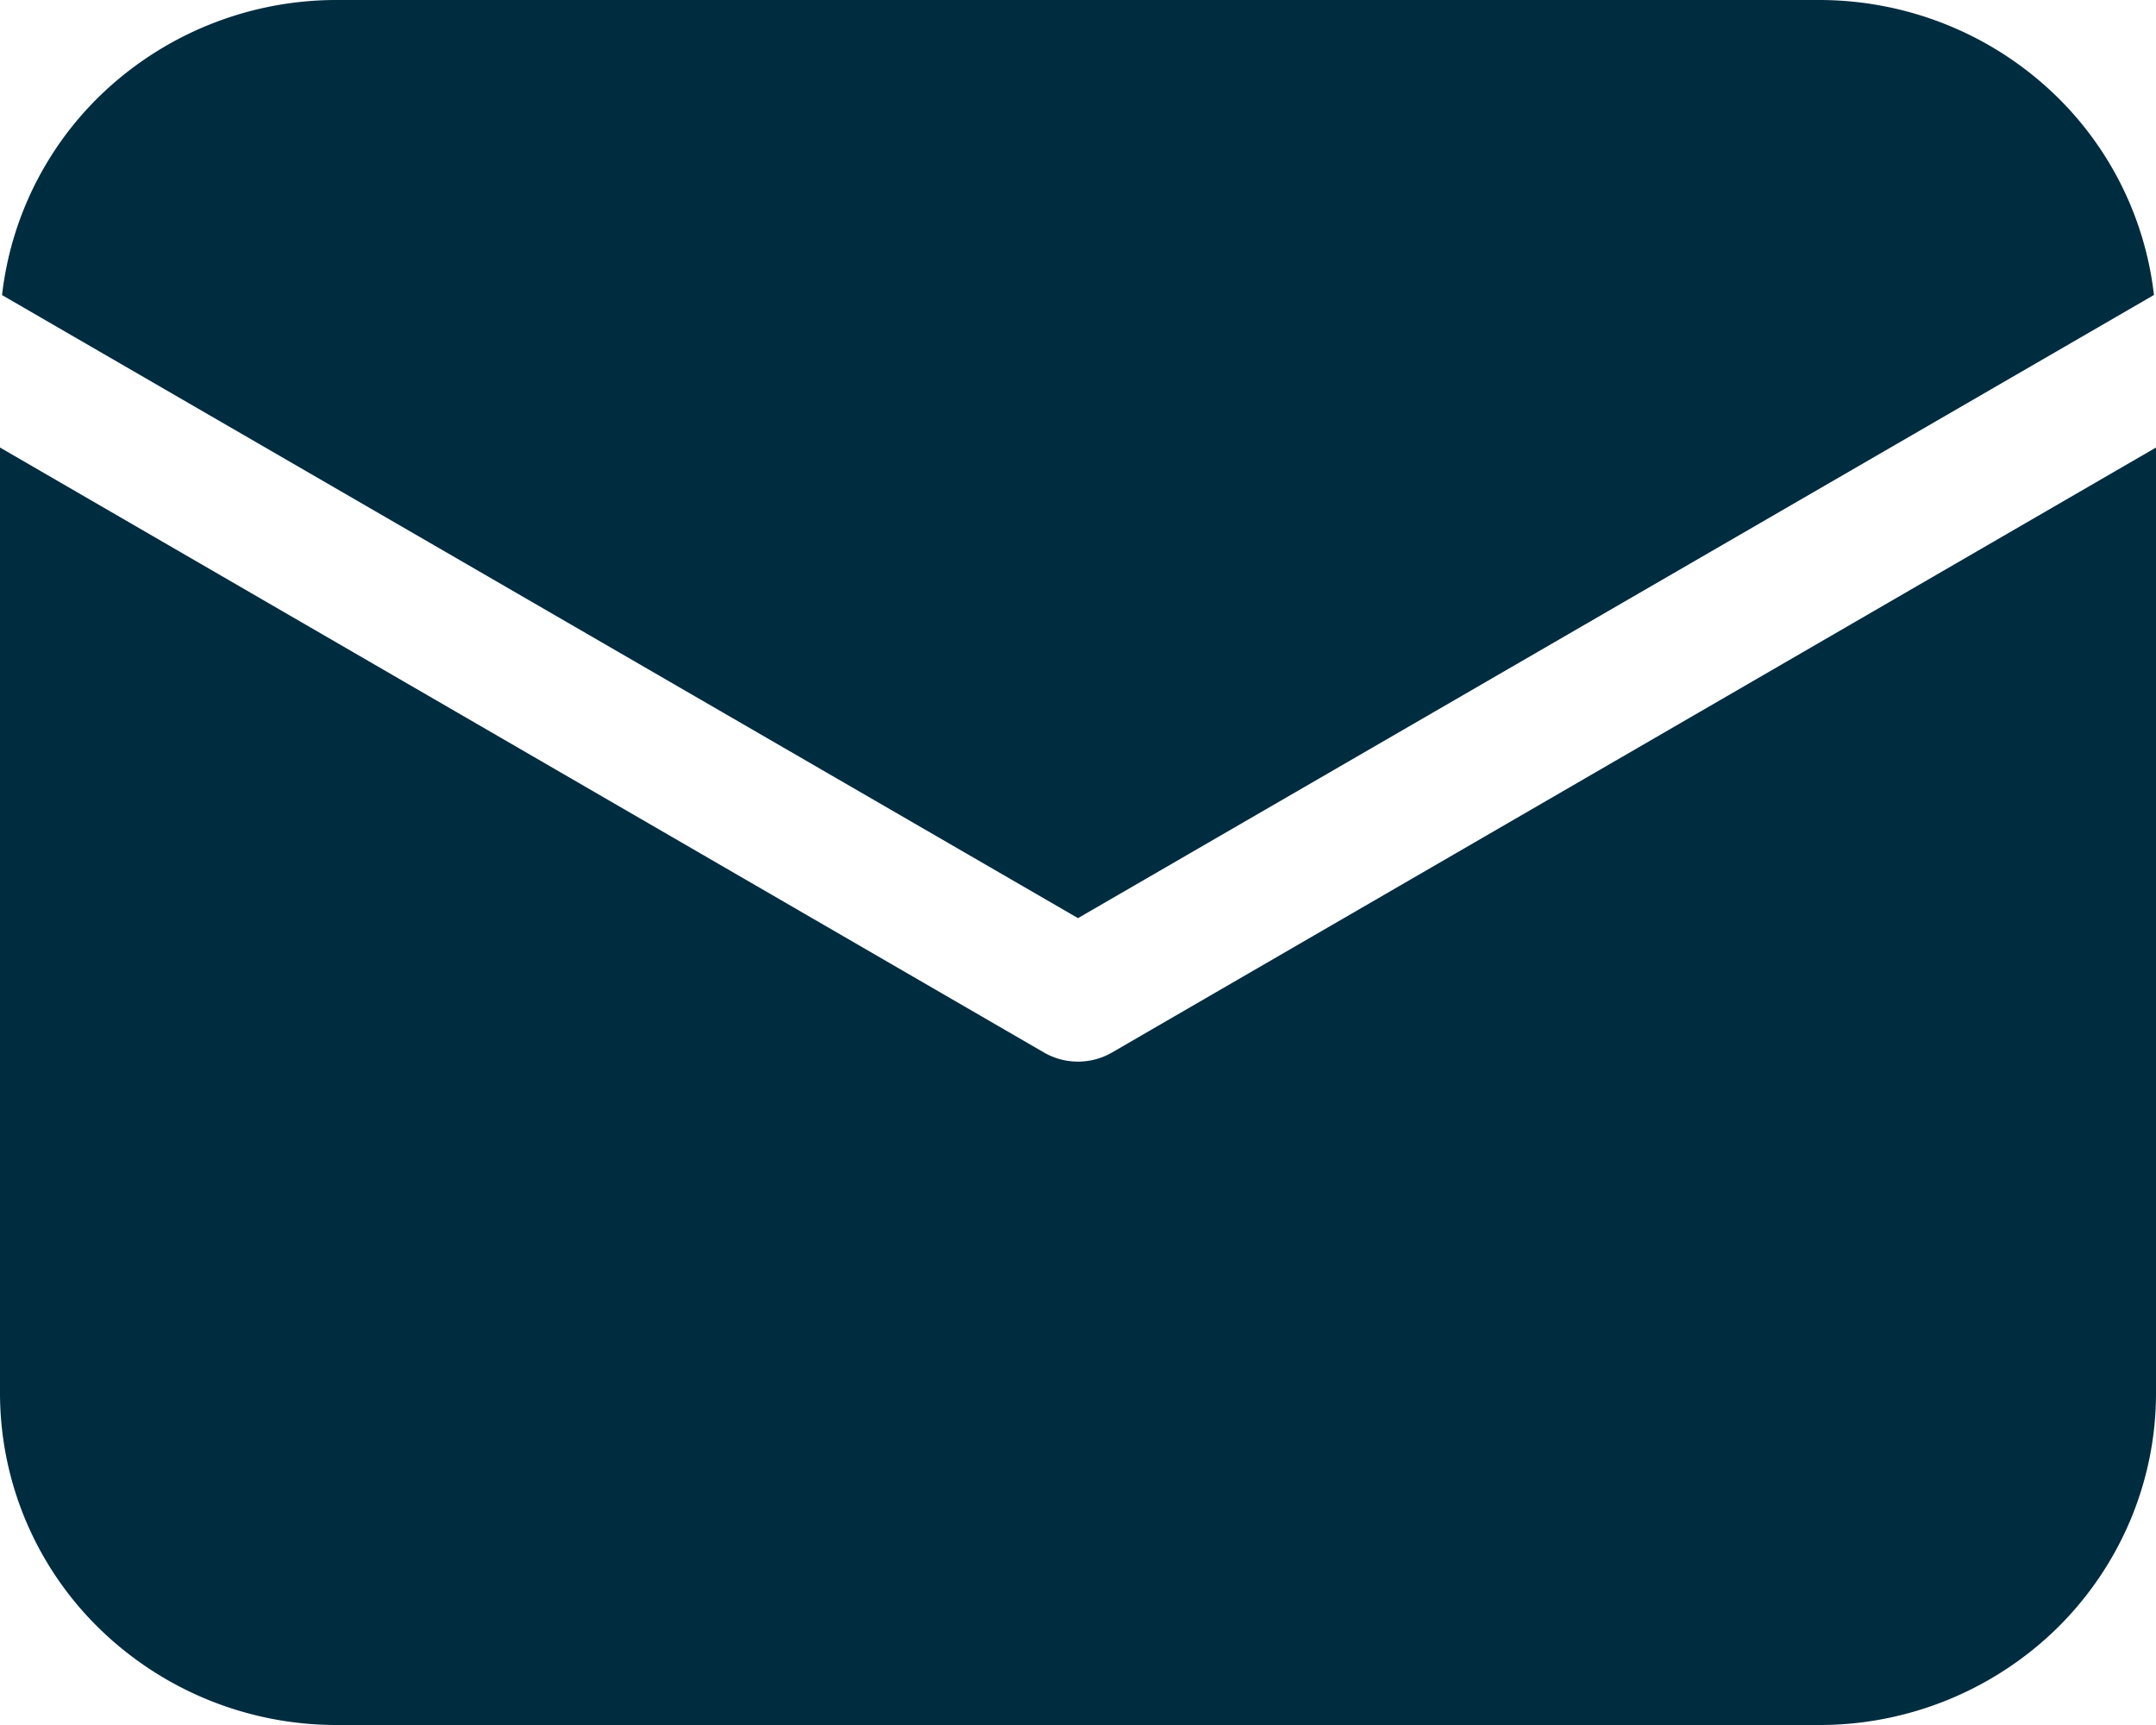 <svg width="20" height="16" fill="none" xmlns="http://www.w3.org/2000/svg"><path d="M20 4.151v8.772c0 .816-.33 1.599-.915 2.176a3.15 3.15 0 01-2.21.901H3.125a3.15 3.15 0 01-2.21-.901A3.053 3.053 0 010 12.923V4.151l9.682 5.61a.632.632 0 00.636 0L20 4.151zM16.875 0c.769 0 1.51.279 2.084.784a3.06 3.06 0 011.022 1.952L10 8.516.019 2.737A3.062 3.062 0 011.04.784 3.153 3.153 0 013.125 0h13.75z" fill="#002C40"/></svg>